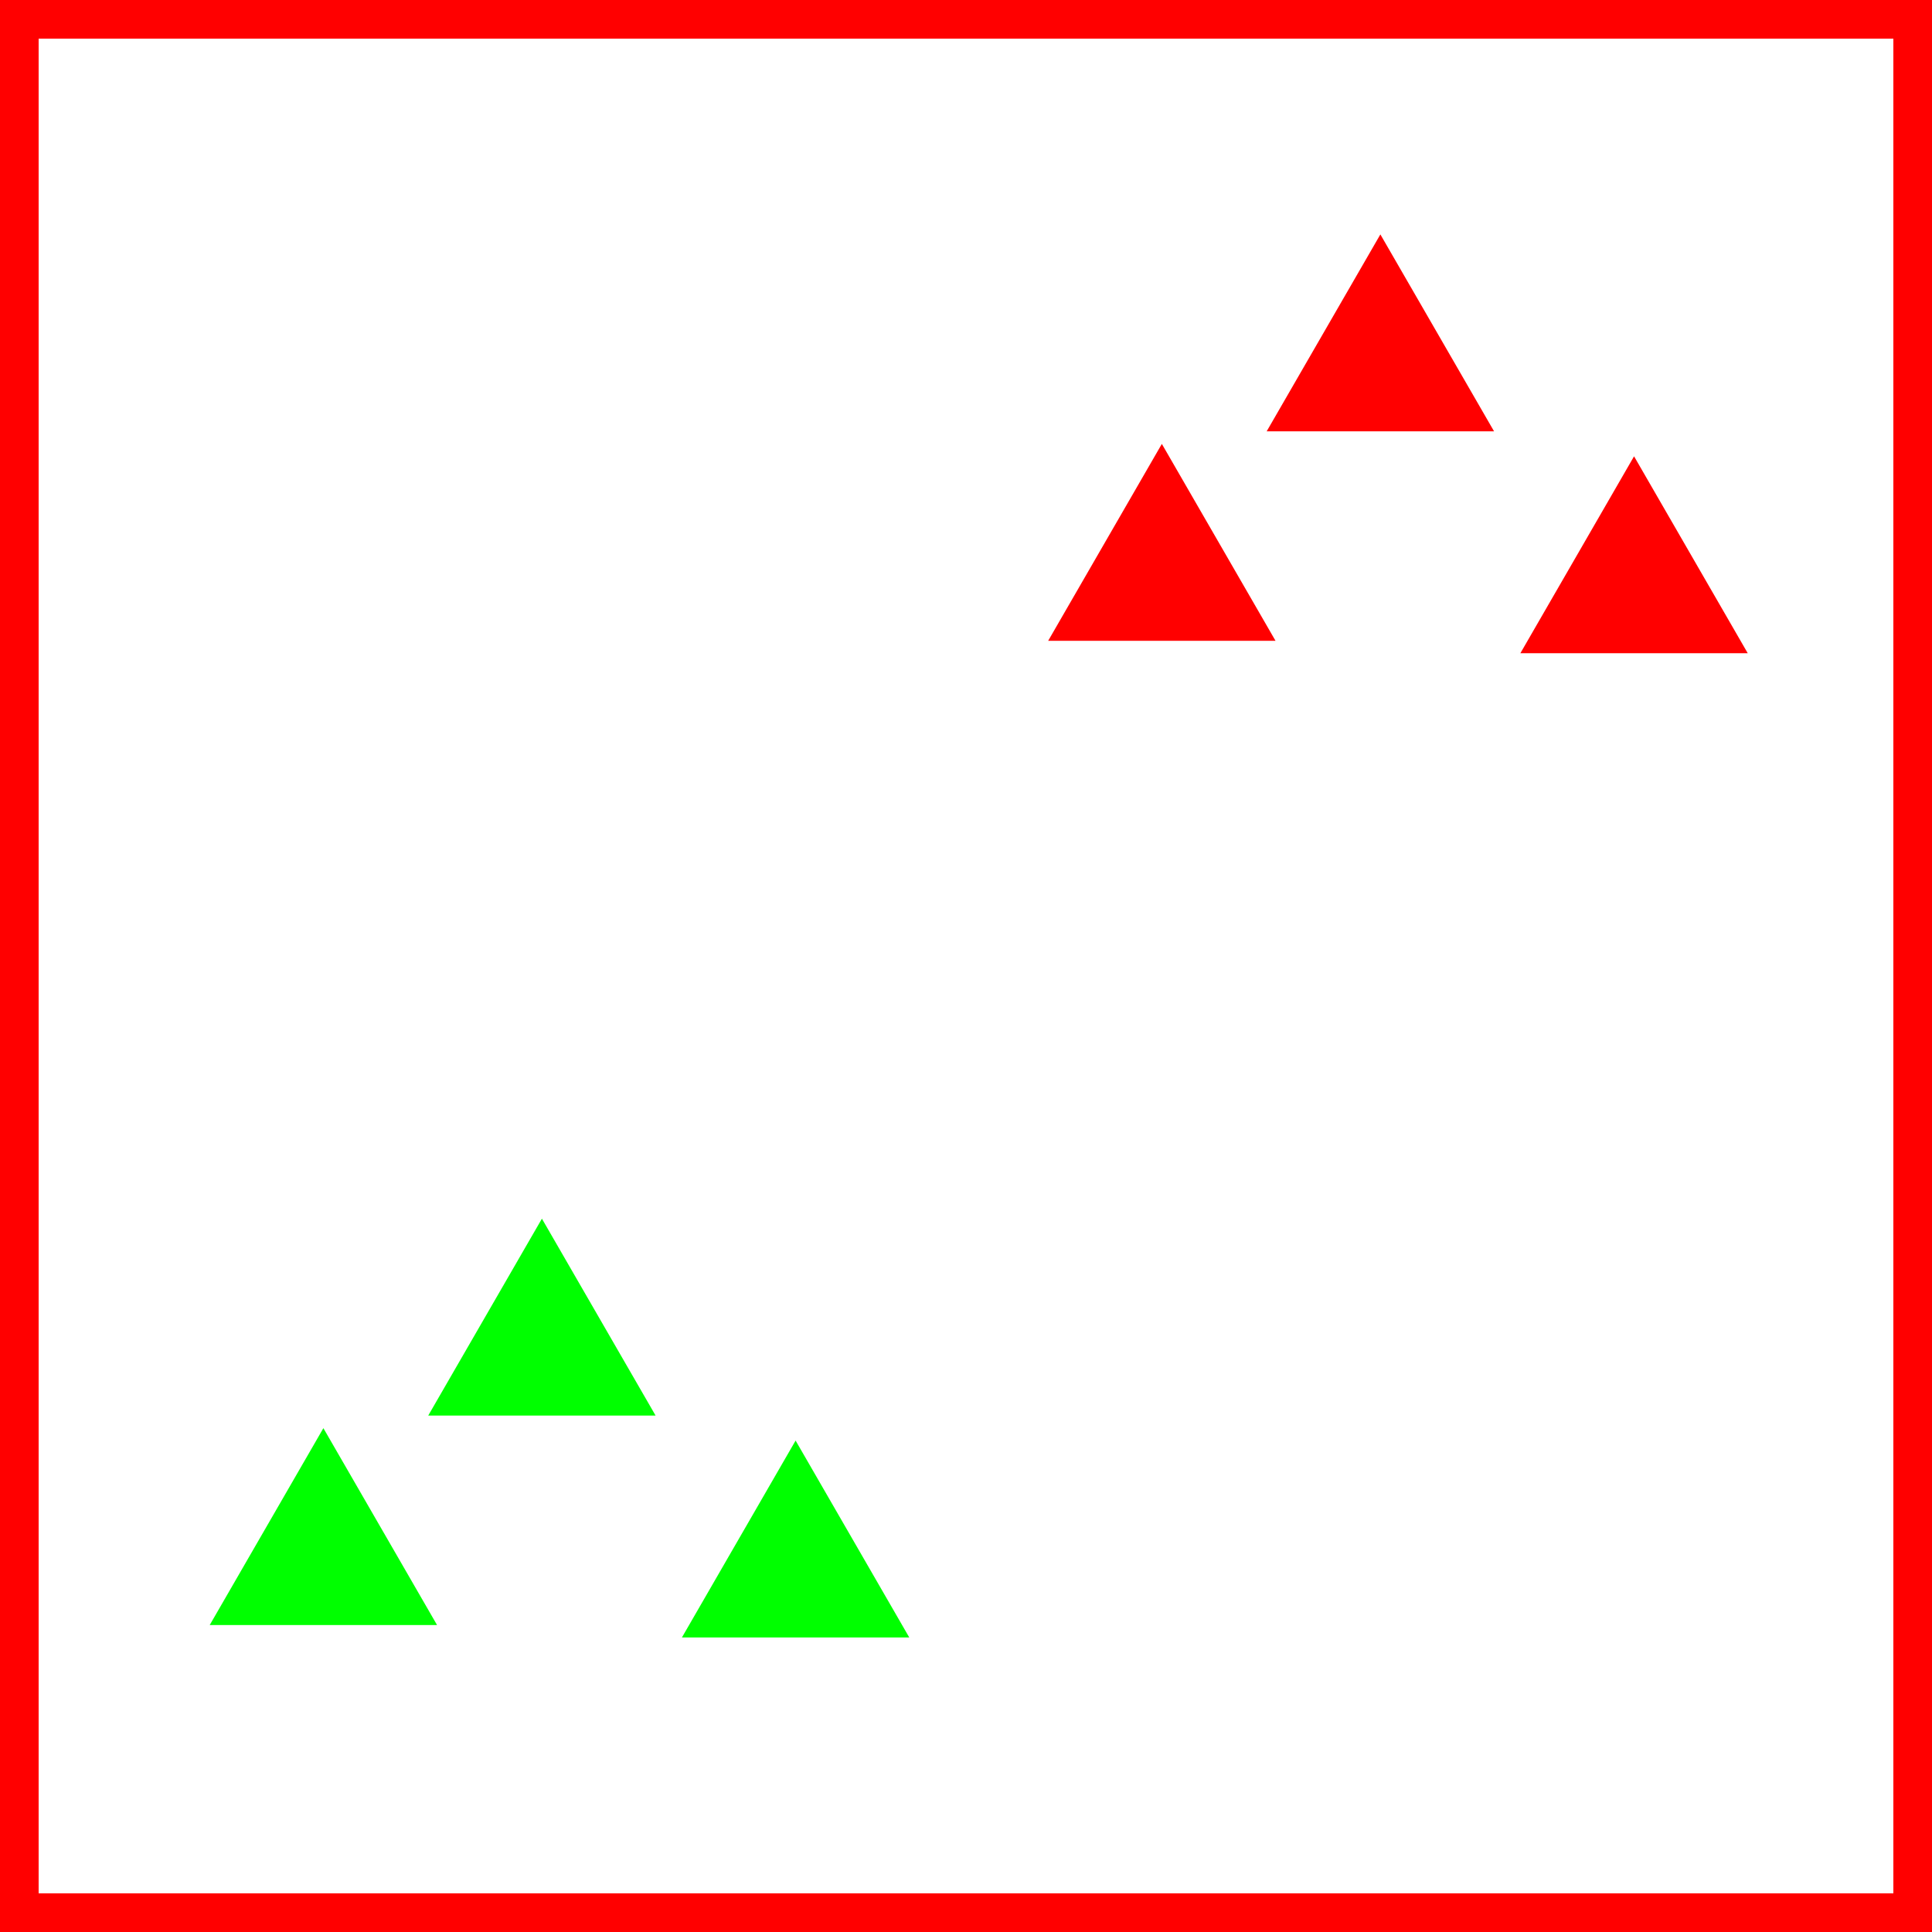 <?xml version="1.0" encoding="UTF-8" standalone="no"?>
<!-- Created with Inkscape (http://www.inkscape.org/) -->

<svg width="200" version="1.1" height="200" sodipodi:docname="0401.svg" id="svg2"
   inkscape:version="1.1 (c68e22c387, 2021-05-23)" xmlns:inkscape="http://www.inkscape.org/namespaces/inkscape"
   xmlns:sodipodi="http://sodipodi.sourceforge.net/DTD/sodipodi-0.dtd" xmlns="http://www.w3.org/2000/svg"
   xmlns:svg="http://www.w3.org/2000/svg">
   <sodipodi:namedview inkscape:zoom="2.36" objecttolerance="10" inkscape:window-x="-11" inkscape:window-y="-11"
      bordercolor="#666666" id="namedview8" showguides="true" inkscape:pageopacity="0" guidetolerance="10"
      inkscape:window-maximized="1" pagecolor="#ffffff" inkscape:window-width="1920" showgrid="true"
      inkscape:cx="-43.855932" inkscape:cy="131.35593" inkscape:window-height="986" borderopacity="1"
      inkscape:pageshadow="2" gridtolerance="10" inkscape:current-layer="svg2" inkscape:pagecheckerboard="1">
      <inkscape:grid type="xygrid" id="grid4139" />
   </sodipodi:namedview>
   <defs id="defs3009" />
   <msbl Angle="90" Attitude="1" Type="msbl_RegularSurface" Name="" id="dsc2994" Border_ID="rect4154" />
   <_3D Model="" id="_3D3024" />
   <path id="rect4154" style="fill:none;stroke:#ff0000;stroke-width:8;stroke-linecap:square"
      d="M 0,0 H 200 V 200 H 0 Z" />
   <g UseStyle="Duplicate" id="g4178" style="display:inline">
      <rect width="10" x="0" y="0" height="10"
         style="fill:#000000;fill-opacity:0;stroke:none;stroke-width:8;stroke-linecap:square;stroke-linejoin:miter;stroke-miterlimit:4;stroke-dasharray:none;stroke-opacity:0.196"
         id="rect4270" />
      <rect width="10" x="190" y="190" height="10"
         style="fill:#000000;fill-opacity:0;stroke:none;stroke-width:8;stroke-linecap:square;stroke-linejoin:miter;stroke-miterlimit:4;stroke-dasharray:none;stroke-opacity:0.196"
         id="rect4300" />
      <path inkscape:connector-curvature="0" style="fill:#00ff00;fill-opacity:1;stroke:none" id="path3825-4"
         d="m 82.36,149.127 11.768,20.383 h -23.536 z m -48.883,-1.284 11.768,20.383 H 21.709 Z m 22.622,-21.687 11.768,20.383 h -23.537 z" />
      <path inkscape:connector-curvature="0" style="fill:#ff0000;fill-opacity:1;stroke:none" id="path3825-4-0"
         d="m 169.157,47.237 11.768,20.383 h -23.536 z m -48.883,-1.284 11.768,20.383 h -23.536 z m 22.622,-21.687 11.768,20.383 h -23.537 z" />
   </g>
</svg>